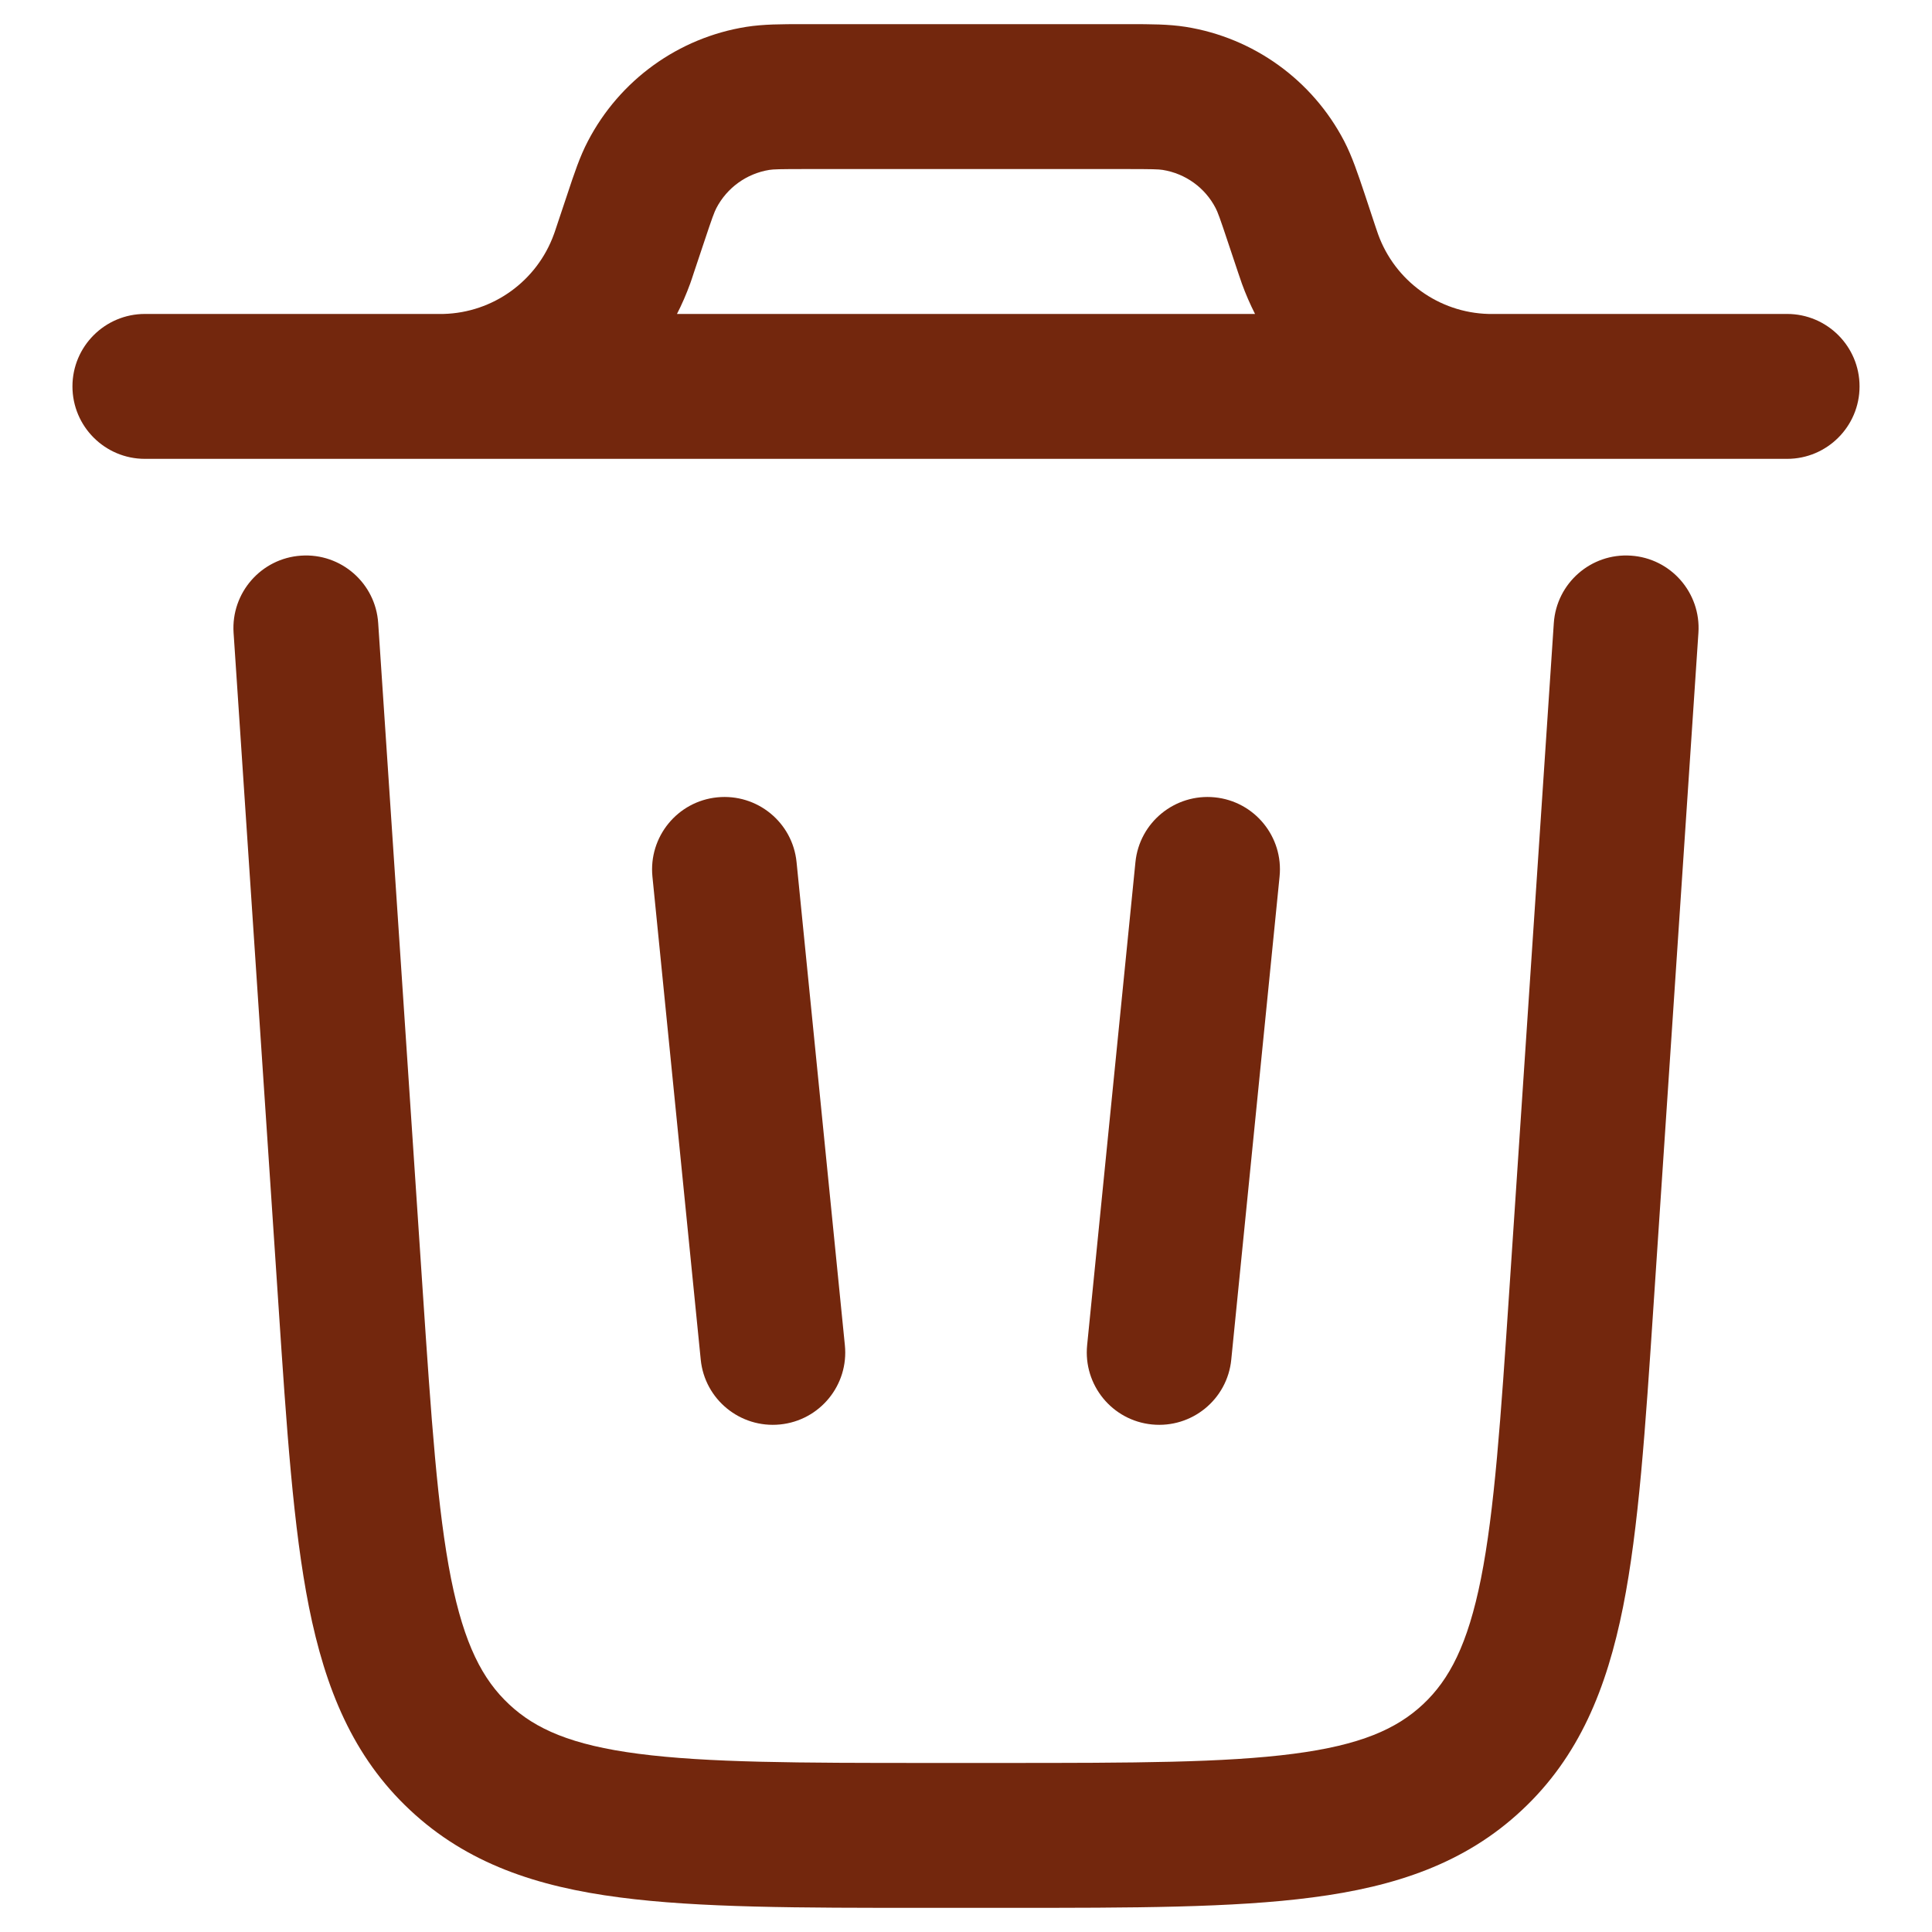 <svg width="20" height="20" viewBox="0 0 20 20" fill="#73270D" xmlns="http://www.w3.org/2000/svg">
<path fill-rule="evenodd" clip-rule="evenodd" d="M8.309 0.25H11.691C11.907 0.25 12.096 0.25 12.274 0.278C12.977 0.39 13.586 0.829 13.915 1.461C13.998 1.621 14.057 1.8 14.126 2.005L14.237 2.34C14.256 2.397 14.262 2.413 14.266 2.425C14.441 2.909 14.895 3.237 15.41 3.25C15.424 3.25 15.44 3.25 15.5 3.25H18.5C18.914 3.25 19.25 3.586 19.25 4C19.25 4.414 18.914 4.75 18.5 4.75H1.5C1.086 4.75 0.75 4.414 0.75 4C0.75 3.586 1.086 3.25 1.5 3.25H4.5C4.56 3.25 4.577 3.25 4.59 3.25C5.105 3.237 5.559 2.909 5.734 2.425C5.739 2.413 5.744 2.397 5.763 2.34L5.875 2.005C5.943 1.8 6.002 1.621 6.086 1.461C6.415 0.829 7.023 0.39 7.726 0.278C7.904 0.25 8.093 0.25 8.309 0.25ZM7.008 3.25C7.06 3.149 7.105 3.044 7.145 2.935C7.157 2.903 7.168 2.867 7.183 2.822L7.283 2.523C7.374 2.249 7.395 2.194 7.416 2.154C7.526 1.943 7.729 1.797 7.963 1.759C8.007 1.752 8.067 1.75 8.355 1.75H11.645C11.933 1.75 11.993 1.752 12.037 1.759C12.272 1.797 12.475 1.943 12.584 2.154C12.605 2.194 12.626 2.249 12.717 2.523L12.817 2.822L12.856 2.936C12.895 3.044 12.941 3.149 12.992 3.25H7.008Z" />
<path d="M3.915 6.45C3.888 6.037 3.53 5.724 3.117 5.752C2.704 5.779 2.391 6.137 2.418 6.55L2.882 13.502C2.967 14.784 3.036 15.82 3.198 16.634C3.367 17.479 3.653 18.185 4.245 18.738C4.836 19.292 5.56 19.531 6.415 19.642C7.237 19.75 8.275 19.75 9.561 19.75H10.44C11.725 19.75 12.764 19.75 13.586 19.642C14.44 19.531 15.164 19.292 15.755 18.738C16.347 18.185 16.633 17.479 16.802 16.634C16.964 15.821 17.033 14.784 17.118 13.502L17.582 6.55C17.609 6.137 17.297 5.779 16.883 5.752C16.47 5.724 16.113 6.037 16.085 6.45L15.625 13.349C15.535 14.697 15.471 15.635 15.331 16.341C15.194 17.025 15.004 17.387 14.731 17.643C14.457 17.899 14.083 18.065 13.391 18.155C12.678 18.248 11.738 18.25 10.387 18.25H9.613C8.263 18.25 7.323 18.248 6.609 18.155C5.917 18.065 5.543 17.899 5.27 17.643C4.996 17.387 4.806 17.025 4.669 16.341C4.529 15.635 4.465 14.697 4.375 13.349L3.915 6.45Z" />
<path d="M7.425 8.254C7.838 8.213 8.205 8.513 8.246 8.925L8.746 13.925C8.788 14.338 8.487 14.705 8.075 14.746C7.663 14.787 7.295 14.487 7.254 14.075L6.754 9.075C6.713 8.663 7.013 8.295 7.425 8.254Z" />
<path d="M12.575 8.254C12.987 8.295 13.288 8.663 13.246 9.075L12.746 14.075C12.705 14.487 12.338 14.787 11.925 14.746C11.513 14.705 11.213 14.338 11.254 13.925L11.754 8.925C11.795 8.513 12.163 8.213 12.575 8.254Z" />
</svg>
